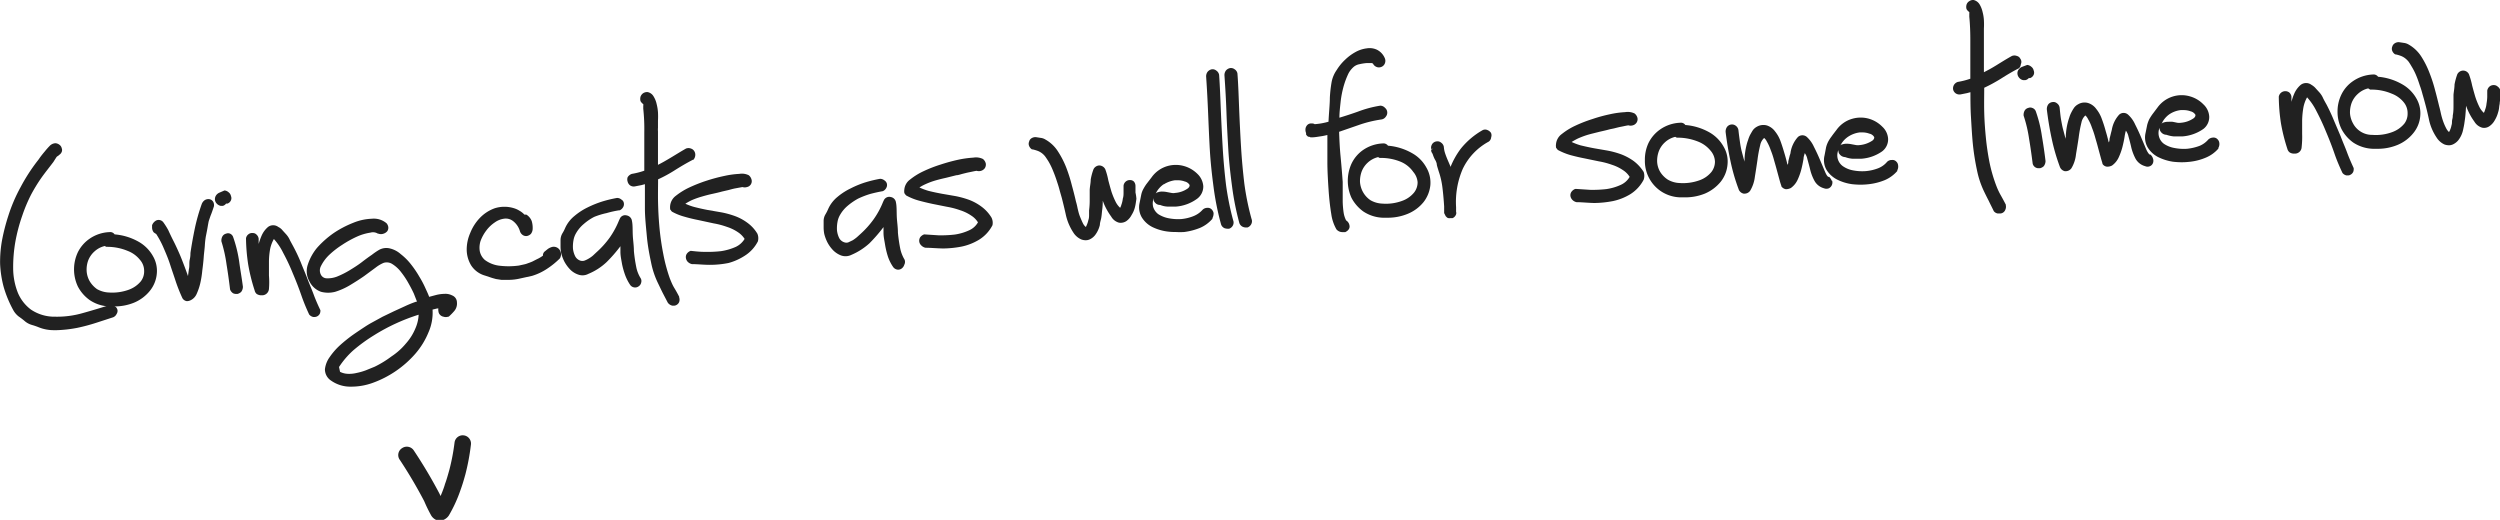 <svg id="Слой_1" data-name="Слой 1" xmlns="http://www.w3.org/2000/svg" viewBox="0 0 242.98 50.53"><defs><style>.cls-1,.cls-2{fill:#212121;}.cls-1{fill-rule:evenodd;}</style></defs><path class="cls-1" d="M43.46,51.5c-.08-.18-.15-.32-.17-.35a46.93,46.93,0,0,0-2.44-4.09.81.81,0,0,0-1.12-.22A.79.79,0,0,0,39.51,48a45.41,45.41,0,0,1,2.36,4,14.15,14.15,0,0,0,.69,1.41,1.11,1.11,0,0,0,.71.49,1.14,1.14,0,0,0,1-.52,13.42,13.42,0,0,0,1.13-2.47c.18-.49.33-1,.47-1.51a21.64,21.64,0,0,0,.54-2.89.8.8,0,1,0-1.59-.22,20.42,20.42,0,0,1-.51,2.68c-.13.46-.26.94-.43,1.39C43.88,50.41,43.68,51,43.46,51.5Z" transform="translate(-0.64 -3.29)"/><path class="cls-2" d="M12.06,33.42a.59.59,0,0,0-.25-.36.7.7,0,0,0-.42-.13h-.07c-.85.27-1.74.54-2.64.79A9,9,0,0,1,6,34.07a4.07,4.07,0,0,1-2.35-.69,3.93,3.93,0,0,1-1.28-1.65,6.55,6.55,0,0,1-.45-2.31,14.4,14.4,0,0,1,.21-2.62,16.57,16.57,0,0,1,.67-2.54,15,15,0,0,1,.87-2.07,16,16,0,0,1,1-1.63c.37-.52.76-1,1.16-1.53L6,18.76l.15-.23.08-.06a.67.67,0,0,0,.17-.13.62.62,0,0,0,.24-.29.47.47,0,0,0,0-.35.55.55,0,0,0-.21-.33.72.72,0,0,0-.4-.16h0a.83.83,0,0,0-.57.27A6.59,6.59,0,0,0,5,18c-.17.2-.32.39-.47.59a4.1,4.1,0,0,1-.27.37,17.7,17.7,0,0,0-1.63,2.54,15.6,15.6,0,0,0-1.18,2.76,19.25,19.25,0,0,0-.61,2.37,11.8,11.8,0,0,0-.19,2.29A10.41,10.41,0,0,0,1,31.19a11.07,11.07,0,0,0,.94,2.26,2,2,0,0,0,.53.61,6.8,6.8,0,0,1,.6.46,1.87,1.87,0,0,0,.7.36,6.4,6.4,0,0,1,.66.23,3.92,3.92,0,0,0,1.49.27h.25a12.16,12.16,0,0,0,2-.23A17.76,17.76,0,0,0,10,34.66l1.63-.53a.63.63,0,0,0,.34-.32A.54.54,0,0,0,12.06,33.42Z" transform="translate(-0.64 -3.29)"/><path class="cls-2" d="M15.51,28.19a3.65,3.65,0,0,0-1.39-1.4,5.66,5.66,0,0,0-2.34-.72.52.52,0,0,0-.5-.22,3.64,3.64,0,0,0-1.93.64A3.47,3.47,0,0,0,8.21,27.8a3.91,3.91,0,0,0,0,3.34,3.75,3.75,0,0,0,1.14,1.31,3.63,3.63,0,0,0,1.88.62h.43a5,5,0,0,0,2-.36,3.89,3.89,0,0,0,1.56-1.17,3.08,3.08,0,0,0,.66-1.65A2.83,2.83,0,0,0,15.51,28.19Zm-.86,1.45a1.57,1.57,0,0,1-.33,1,2.73,2.73,0,0,1-1.14.8,4.68,4.68,0,0,1-1.94.28,2.56,2.56,0,0,1-1.17-.33,2.53,2.53,0,0,1-.72-.78,2.27,2.27,0,0,1-.29-1,2.58,2.58,0,0,1,.15-1,2.29,2.29,0,0,1,.61-.88,2.26,2.26,0,0,1,1-.53l.15.08.09,0a5.14,5.14,0,0,1,2,.4,2.79,2.79,0,0,1,1.18.86A1.62,1.62,0,0,1,14.65,29.64Z" transform="translate(-0.64 -3.29)"/><path class="cls-2" d="M21.37,22.92a.53.53,0,0,0-.37-.27.66.66,0,0,0-.44.08.8.8,0,0,0-.32.41,18.49,18.49,0,0,0-.66,2.33c-.16.77-.31,1.58-.43,2.41,0,.13,0,.34-.07.65s0,.6-.08.93l-.09.66c-.1-.29-.21-.6-.34-.94s-.31-.82-.49-1.23-.38-.85-.57-1.22S17.15,26,17,25.67a6.41,6.41,0,0,0-.49-.78.57.57,0,0,0-.67-.18.86.86,0,0,0-.42.47l0,0,0,.24a.77.77,0,0,0,.16.45,1.43,1.43,0,0,0,.24.16,8.85,8.85,0,0,1,.74,1.4c.22.51.43,1,.62,1.59s.38,1.12.56,1.68a16,16,0,0,0,.63,1.57l0,0a.59.59,0,0,0,.43.29h0a.87.87,0,0,0,.37-.09,1.22,1.22,0,0,0,.59-.63,5.53,5.53,0,0,0,.34-1,9.33,9.33,0,0,0,.2-1.25c.06-.45.11-.89.14-1.31s.09-.81.11-1.16.06-.62.09-.82c.09-.44.15-.76.19-1s.07-.39.1-.53l.17-.5c.08-.19.19-.49.33-.92A.66.66,0,0,0,21.37,22.92Z" transform="translate(-0.64 -3.29)"/><path class="cls-2" d="M22.61,23.08l.13,0a.57.57,0,0,0,.35-.33.52.52,0,0,0,0-.4.61.61,0,0,0-.23-.37.7.7,0,0,0-.4-.18h0L22,22a.75.75,0,0,0-.36.28.65.65,0,0,0-.11.41.64.64,0,0,0,.16.37.71.71,0,0,0,.41.24h.19A.57.57,0,0,0,22.61,23.08Z" transform="translate(-0.64 -3.29)"/><path class="cls-2" d="M23.89,28.74a12.61,12.61,0,0,0-.6-2.44A.55.55,0,0,0,23,26a.5.5,0,0,0-.39,0,.56.56,0,0,0-.35.26.83.83,0,0,0-.1.49v0A13.68,13.68,0,0,1,22.66,29c.13.79.24,1.58.34,2.42a.72.72,0,0,0,.31.38.74.74,0,0,0,.28.06h.12a.8.8,0,0,0,.37-.2.86.86,0,0,0,.17-.49C24.15,30.37,24,29.56,23.89,28.74Z" transform="translate(-0.64 -3.29)"/><path class="cls-2" d="M31.78,33.44l0,0c-.24-.5-.46-1-.66-1.54s-.41-1-.62-1.56-.41-1-.62-1.54a16.88,16.88,0,0,0-.73-1.55l-.32-.59a2.13,2.13,0,0,0-.4-.62l-.32-.35a1.17,1.17,0,0,0-.42-.34.83.83,0,0,0-1,0,2.32,2.32,0,0,0-.63.86,6.7,6.7,0,0,0-.28.79c0-.16,0-.33,0-.51a.66.66,0,0,0-.22-.41.48.48,0,0,0-.37-.14.54.54,0,0,0-.39.11.6.6,0,0,0-.25.4v0a17.87,17.87,0,0,0,.22,2.59,17.63,17.63,0,0,0,.62,2.48.61.61,0,0,0,.2.34.82.82,0,0,0,.4.13h.17a.67.67,0,0,0,.62-.62,7.89,7.89,0,0,0,0-1.3c0-.44,0-.88,0-1.3a7.27,7.27,0,0,1,.11-1.25,3.3,3.3,0,0,1,.37-1,5.78,5.78,0,0,1,.9,1.34,19.28,19.28,0,0,1,.94,2c.3.7.58,1.42.83,2.14s.52,1.35.76,1.86l0,0a.73.73,0,0,0,.4.24h.12a.58.58,0,0,0,.53-.36A.74.74,0,0,0,31.78,33.44Z" transform="translate(-0.64 -3.29)"/><path class="cls-2" d="M44.58,32a1.41,1.41,0,0,0-.73-.15,3.61,3.61,0,0,0-.86.12l-.64.17c-.08-.23-.2-.49-.34-.79a9.57,9.57,0,0,0-.62-1.18,9.81,9.81,0,0,0-.8-1.18,5.59,5.59,0,0,0-1-1,2.42,2.42,0,0,0-1-.54,1.45,1.45,0,0,0-1.13.14,6.39,6.39,0,0,0-.67.46c-.31.21-.65.46-1,.73s-.78.54-1.19.79a8.38,8.38,0,0,1-1.2.6,2.51,2.51,0,0,1-1,.17.64.64,0,0,1-.57-.35.9.9,0,0,1,0-.83,3.88,3.88,0,0,1,.78-1.07,8.4,8.4,0,0,1,1.28-1,10.28,10.28,0,0,1,1.46-.81,5,5,0,0,1,1.29-.38.9.9,0,0,1,.73.1l.05,0a.73.73,0,0,0,.5,0,.76.76,0,0,0,.36-.24.58.58,0,0,0,.09-.45.74.74,0,0,0-.16-.32l0,0a1.91,1.91,0,0,0-1.44-.44,5.2,5.2,0,0,0-1.81.4,9.86,9.86,0,0,0-1.9,1,9.21,9.21,0,0,0-1.6,1.42A4.92,4.92,0,0,0,30.56,29a2,2,0,0,0,.16,1.65,2,2,0,0,0,1.12,1,2.7,2.7,0,0,0,1.38,0,6.57,6.57,0,0,0,1.43-.64c.48-.29.94-.58,1.37-.88l1.14-.84a3.42,3.42,0,0,1,.76-.45,1,1,0,0,1,.86.12,3.22,3.22,0,0,1,.86.8,7.88,7.88,0,0,1,.73,1.11c.22.39.38.71.49.95l.31.79,0,0-.08,0q-.56.19-1.11.45l-1.07.49-1.08.52-1.06.58c-.13.07-.36.2-.71.43s-.71.47-1.14.77a14.71,14.71,0,0,0-1.24,1,6.58,6.58,0,0,0-1,1.15,2.5,2.5,0,0,0-.46,1.18,1.31,1.31,0,0,0,.61,1.11,3.23,3.23,0,0,0,1.85.58h.12a6.16,6.16,0,0,0,2.07-.37,10,10,0,0,0,4.12-2.81,7.47,7.47,0,0,0,1.3-2.11,4.71,4.71,0,0,0,.39-2.2l.45-.11h.12a.52.52,0,0,0,0,.25.56.56,0,0,0,.15.36.61.61,0,0,0,.34.19.73.73,0,0,0,.46,0l.05,0a5.58,5.58,0,0,0,.54-.55,1.12,1.12,0,0,0,.26-.85A.73.73,0,0,0,44.58,32Zm-3.25,1.86A3.75,3.75,0,0,1,41,35.24a5.16,5.16,0,0,1-.93,1.46,6.32,6.32,0,0,1-1.38,1.23,9.89,9.89,0,0,1-1.63,1l-.86.35a5.88,5.88,0,0,1-.91.26,3,3,0,0,1-.89.08,1.83,1.83,0,0,1-.71-.19l-.1-.47A8.11,8.11,0,0,1,35,37.32a16.14,16.14,0,0,1,2-1.45,18.75,18.75,0,0,1,4.35-2Z" transform="translate(-0.64 -3.29)"/><path class="cls-2" d="M55.08,27.66a.69.69,0,0,0-.87-.34,1.3,1.3,0,0,0-.33.17l-.32.26a.51.51,0,0,0-.15.3s0,.06,0,.09l-.21.14a2.83,2.83,0,0,1-.37.2l-.47.24c-.13.05-.26.11-.4.15a2,2,0,0,1-.39.12l-.5.11a7.37,7.37,0,0,1-2,0,2.92,2.92,0,0,1-1.3-.54,1.54,1.54,0,0,1-.5-.86,2.15,2.15,0,0,1,.08-1,3.94,3.94,0,0,1,.55-1,3.35,3.35,0,0,1,.84-.8,2,2,0,0,1,.93-.36,1.15,1.15,0,0,1,.84.24,1.94,1.94,0,0,1,.67,1,.69.69,0,0,0,.31.38.57.57,0,0,0,.4.06.74.74,0,0,0,.35-.2.84.84,0,0,0,.17-.46,2.32,2.32,0,0,0-.09-.78,1.29,1.29,0,0,0-.52-.63l-.06,0h-.07l-.06,0a1.93,1.93,0,0,0-.45-.36,2.2,2.2,0,0,0-.56-.26h0a3.12,3.12,0,0,0-1.87,0,3.73,3.73,0,0,0-1.46.95,4.5,4.5,0,0,0-.93,1.46A4,4,0,0,0,46,27.58a3,3,0,0,0,.43,1.5,2.36,2.36,0,0,0,1.37,1l.54.18c.17.06.33.1.51.15l.52.08.64,0a4.91,4.91,0,0,0,1.21-.14l1.14-.25a5.52,5.52,0,0,0,1.44-.68,8,8,0,0,0,1.24-1l.05-.08A.75.75,0,0,0,55.08,27.66Z" transform="translate(-0.64 -3.29)"/><path class="cls-2" d="M62.9,30.32a3.23,3.23,0,0,1-.43-1.12,14.25,14.25,0,0,1-.22-1.52c0-.54-.09-1.07-.11-1.57s0-1-.08-1.35a.62.62,0,0,0-.5-.53.56.56,0,0,0-.68.32l-.08.17h0a8.3,8.3,0,0,1-.9,1.66,8.82,8.82,0,0,1-1.3,1.44l-.33.31a2.78,2.78,0,0,1-.41.29,2.49,2.49,0,0,1-.44.21.71.71,0,0,1-.35,0,.88.88,0,0,1-.52-.42,2.2,2.2,0,0,1-.22-.74,3.36,3.36,0,0,1,.05-.84,2.06,2.06,0,0,1,.25-.68,3.31,3.31,0,0,1,.76-.9,5,5,0,0,1,1-.68A7.24,7.24,0,0,1,59.6,24a9.46,9.46,0,0,1,1.21-.27l.06,0a.71.71,0,0,0,.34-.32.57.57,0,0,0,.06-.4.46.46,0,0,0-.23-.32.63.63,0,0,0-.44-.16h0a12.27,12.27,0,0,0-1.38.33,10,10,0,0,0-1.45.58,6.12,6.12,0,0,0-1.32.86,3.2,3.2,0,0,0-.89,1.17,3.4,3.4,0,0,1-.26.5,1.31,1.31,0,0,0-.18.66c0,.2,0,.41,0,.62a3.52,3.52,0,0,0,.06.63,3.91,3.91,0,0,0,.31.83,3.53,3.53,0,0,0,.56.77,2,2,0,0,0,.77.49,1.21,1.21,0,0,0,1-.06,5.84,5.84,0,0,0,1.76-1.13,13.7,13.7,0,0,0,1.36-1.56l0-.07c0,.2,0,.41,0,.62,0,.41.1.82.16,1.2A7.91,7.91,0,0,0,61.39,30a4.5,4.5,0,0,0,.51,1,.59.59,0,0,0,.45.23h0a.57.57,0,0,0,.36-.11.58.58,0,0,0,.25-.37A.53.53,0,0,0,62.9,30.32Z" transform="translate(-0.64 -3.29)"/><path class="cls-2" d="M68.13,18a.59.59,0,0,0-.33-.27.66.66,0,0,0-.49,0c-.51.29-1,.6-1.52.91s-.8.47-1.2.67v-.87c0-.41,0-.8,0-1.18v-1.2a2.31,2.31,0,0,1,0-.35c0-.21,0-.45,0-.69a7.6,7.6,0,0,0,0-.82,4.46,4.46,0,0,0-.13-.8,2.29,2.29,0,0,0-.28-.71.88.88,0,0,0-.59-.45.71.71,0,0,0-.44.11.68.68,0,0,0-.26.35.87.87,0,0,0,0,.41.85.85,0,0,0,.27.3.38.38,0,0,1,0,.16l0,.29a18.5,18.5,0,0,1,.1,2.28c0,.8,0,1.55,0,2.26v1.48a7.41,7.41,0,0,1-1.21.31.76.76,0,0,0-.41.33.67.67,0,0,0,0,.42.66.66,0,0,0,.23.36.62.62,0,0,0,.51.1l.61-.12.33-.09c0,.76,0,1.55,0,2.38s.11,1.82.19,2.7.24,1.74.41,2.53a8.2,8.2,0,0,0,.69,2.05c.15.31.29.61.44.91l.49.94A.73.73,0,0,0,66,33h.12a.5.5,0,0,0,.27-.07.56.56,0,0,0,.26-.29.68.68,0,0,0,0-.45v-.06c-.15-.3-.32-.6-.49-.88s-.29-.59-.41-.88A16.2,16.2,0,0,1,65.11,28q-.24-1.22-.36-2.43c-.08-.83-.13-1.67-.15-2.49s0-1.57,0-2.36a13.19,13.19,0,0,0,1.65-.9c.57-.36,1.15-.7,1.73-1l.05,0a.72.72,0,0,0,.18-.39A.66.66,0,0,0,68.13,18Z" transform="translate(-0.64 -3.29)"/><path class="cls-2" d="M74.25,26a3.61,3.61,0,0,0-1-1.08,4.78,4.78,0,0,0-1.18-.63,8.66,8.66,0,0,0-1.31-.36l-1.33-.23c-.43-.08-.87-.18-1.3-.29a5.44,5.44,0,0,1-.88-.32c.19-.12.39-.23.59-.33a7.89,7.89,0,0,1,1-.36c.34-.1.68-.19,1-.26s.68-.15,1-.24l.61-.14c.22-.06.43-.12.64-.16l.71-.13a.74.74,0,0,0,.44,0,.58.58,0,0,0,.45-.7.79.79,0,0,0-.28-.45h0a1.51,1.51,0,0,0-.92-.13,8.62,8.62,0,0,0-1.45.2,16.41,16.41,0,0,0-1.72.46,14.71,14.71,0,0,0-1.68.66,6.59,6.59,0,0,0-1.3.8,1.38,1.38,0,0,0-.57,1,1.43,1.43,0,0,0,0,.26l0,.06.12.17.06.06a5.28,5.28,0,0,0,1.21.49c.44.13.9.24,1.36.33L70,25a7.63,7.63,0,0,1,1.29.34,4.17,4.17,0,0,1,1.06.51,2.19,2.19,0,0,1,.66.66,2,2,0,0,1-.87.78,5.54,5.54,0,0,1-1.42.41,11.64,11.64,0,0,1-1.56.07c-.53,0-1-.06-1.39-.1h0l0,0a.77.77,0,0,0-.36.26.57.57,0,0,0-.11.4.7.7,0,0,0,.15.37.82.82,0,0,0,.44.26c.54,0,1.12.07,1.74.07a9.13,9.13,0,0,0,1.82-.18A5.57,5.57,0,0,0,73,28.16a3.57,3.57,0,0,0,1.3-1.41A1.14,1.14,0,0,0,74.25,26Z" transform="translate(-0.64 -3.29)"/><path class="cls-2" d="M88.56,28.53a3.48,3.48,0,0,1-.43-1.11,14.82,14.82,0,0,1-.22-1.53c0-.54-.09-1.06-.11-1.56s0-1-.08-1.36a.61.61,0,0,0-.5-.53.58.58,0,0,0-.68.32l-.08.17h0a8,8,0,0,1-.9,1.66,8.88,8.88,0,0,1-1.3,1.45l-.33.3a3.91,3.91,0,0,1-.41.3l-.44.21a.6.6,0,0,1-.35,0,.87.87,0,0,1-.52-.41,2.27,2.27,0,0,1-.22-.74,3.44,3.44,0,0,1,.05-.85,2.06,2.06,0,0,1,.25-.68,3.31,3.31,0,0,1,.76-.9,6,6,0,0,1,1-.68,8.3,8.3,0,0,1,1.17-.45c.41-.11.82-.2,1.22-.27l0,0a.67.67,0,0,0,.34-.32.56.56,0,0,0,.06-.4.54.54,0,0,0-.23-.32.68.68,0,0,0-.44-.16h0a12.27,12.27,0,0,0-1.38.33,9,9,0,0,0-1.45.59,6.08,6.08,0,0,0-1.32.85,3.2,3.2,0,0,0-.89,1.17,4.09,4.09,0,0,1-.26.51,1.25,1.25,0,0,0-.18.65c0,.21,0,.42,0,.62a3.52,3.52,0,0,0,.06.63,3.91,3.91,0,0,0,.31.83,3.31,3.31,0,0,0,.56.77,2.18,2.18,0,0,0,.77.5,1.29,1.29,0,0,0,1-.06,6.25,6.25,0,0,0,1.76-1.13,14.89,14.89,0,0,0,1.36-1.57.43.43,0,0,0,0-.07c0,.21,0,.41,0,.63,0,.4.1.8.16,1.2a7.91,7.91,0,0,0,.28,1.14,4.06,4.06,0,0,0,.51,1,.63.63,0,0,0,.45.24h0a.57.57,0,0,0,.36-.11.7.7,0,0,0,.26-.37A.59.59,0,0,0,88.56,28.53Z" transform="translate(-0.64 -3.29)"/><path class="cls-2" d="M97,24.43a3.75,3.75,0,0,0-1-1.08,5,5,0,0,0-1.18-.64,9,9,0,0,0-1.31-.36l-1.33-.23c-.43-.08-.87-.17-1.3-.28a6.14,6.14,0,0,1-.88-.33,4.19,4.19,0,0,1,.59-.32,6.91,6.91,0,0,1,1-.37c.35-.1.69-.18,1-.25l1-.25c.18,0,.38-.08.62-.14s.43-.11.64-.15.45-.1.7-.14a.78.78,0,0,0,.45,0,.68.68,0,0,0,.36-.26.65.65,0,0,0,.09-.45.79.79,0,0,0-.28-.44l0,0a1.54,1.54,0,0,0-.93-.13,10.15,10.15,0,0,0-1.45.2,17.27,17.27,0,0,0-1.72.47,12.92,12.92,0,0,0-1.67.65,6.41,6.41,0,0,0-1.31.81,1.36,1.36,0,0,0-.56,1,.82.82,0,0,0,0,.25l0,.06.12.17.07.07a5.68,5.68,0,0,0,1.2.49c.44.12.9.23,1.37.33l1.4.28a7.63,7.63,0,0,1,1.29.34,4.1,4.1,0,0,1,1.05.51,2.08,2.08,0,0,1,.66.66,1.84,1.84,0,0,1-.87.78,5,5,0,0,1-1.41.41,11.71,11.71,0,0,1-1.56.07l-1.39-.09h0l0,0a.85.85,0,0,0-.37.26.62.62,0,0,0-.11.4.61.61,0,0,0,.16.37.85.85,0,0,0,.44.27c.53,0,1.12.06,1.73.07a9.94,9.94,0,0,0,1.82-.19,5.38,5.38,0,0,0,1.68-.67,3.59,3.59,0,0,0,1.29-1.4A1.13,1.13,0,0,0,97,24.43Z" transform="translate(-0.64 -3.29)"/><path class="cls-2" d="M110.85,20.94a.52.52,0,0,0-.37-.15.6.6,0,0,0-.38.11.63.63,0,0,0-.26.43c0,.18,0,.38,0,.62s0,.42-.07.64a2.61,2.61,0,0,1-.14.6,1.34,1.34,0,0,1-.12.3,2,2,0,0,1-.44-.59,7.1,7.1,0,0,1-.41-1c-.11-.37-.21-.74-.3-1.08a6.49,6.49,0,0,0-.3-1.09.68.68,0,0,0-.57-.36.66.66,0,0,0-.57.37,5.45,5.45,0,0,0-.27,1c0,.32-.08.65-.1,1l0,1a7.5,7.5,0,0,1-.06,1c0,.07,0,.2,0,.39s0,.36-.07.55a2.18,2.18,0,0,1-.17.51.48.48,0,0,1-.08.16,1.07,1.07,0,0,1-.27-.34c-.11-.22-.21-.46-.31-.71s-.16-.53-.22-.78a6.45,6.45,0,0,0-.16-.66c-.1-.45-.24-1-.39-1.54a14.9,14.9,0,0,0-.54-1.72,8.61,8.61,0,0,0-.82-1.6,3.42,3.42,0,0,0-1.2-1.14,1.1,1.1,0,0,0-.48-.17l-.45-.07a.71.71,0,0,0-.44.11.52.52,0,0,0-.23.33.53.53,0,0,0,0,.41.69.69,0,0,0,.28.34l.07,0a4.24,4.24,0,0,1,.53.16,1.68,1.68,0,0,1,.7.55c.09.13.2.29.31.47a6.43,6.43,0,0,1,.43.88c.12.29.24.6.35.94s.18.53.27.87.18.63.25.89c.13.51.27,1.08.4,1.68a5.16,5.16,0,0,0,.71,1.64,1.74,1.74,0,0,0,.77.67,1.25,1.25,0,0,0,.42.08.94.94,0,0,0,.37-.07,1.43,1.43,0,0,0,.62-.52,2.65,2.65,0,0,0,.4-.9c0-.23.09-.45.13-.67s.06-.46.08-.68a6.77,6.77,0,0,0,.07-1v0l.12.31a6.35,6.35,0,0,0,.7,1.23,1.25,1.25,0,0,0,.75.59,1,1,0,0,0,.72-.15,1.64,1.64,0,0,0,.51-.59,2.58,2.58,0,0,0,.32-.73,4.31,4.31,0,0,0,.09-.44l.06-.41A4.11,4.11,0,0,0,111,22l0-.62A.67.67,0,0,0,110.85,20.94Z" transform="translate(-0.64 -3.29)"/><path class="cls-2" d="M118.59,24a.66.66,0,0,0-.19-.36.51.51,0,0,0-.4-.15.66.66,0,0,0-.48.19,2.35,2.35,0,0,1-.87.61,4.23,4.23,0,0,1-1.19.29,4.76,4.76,0,0,1-1.25-.08,2.83,2.83,0,0,1-1-.4,1.38,1.38,0,0,1-.5-.73,1.44,1.44,0,0,1,.07-.83.65.65,0,0,0,0,.27.82.82,0,0,0,.26.3.65.65,0,0,0,.36.1h0a2.18,2.18,0,0,0,.73.16l.79,0h0A4,4,0,0,0,117,22.6a1.48,1.48,0,0,0,.59-1.21,1.83,1.83,0,0,0-.57-1.2,3,3,0,0,0-1.3-.76,2.93,2.93,0,0,0-1.61,0,2.86,2.86,0,0,0-1.54,1.09l-.5.65a4.2,4.2,0,0,0-.3.48,2,2,0,0,0-.21.56l-.16.8a1.93,1.93,0,0,0,.21,1.4,2.54,2.54,0,0,0,1,.93,4.67,4.67,0,0,0,1.48.45,5.87,5.87,0,0,0,.83.05,7.09,7.09,0,0,0,.81,0,6.18,6.18,0,0,0,1.56-.41,3.28,3.28,0,0,0,1.19-.88l0-.06A1,1,0,0,0,118.59,24Zm-4.84-2.79a2.7,2.7,0,0,1,1.09-.4h.26a1.88,1.88,0,0,1,.69.12.72.72,0,0,1,.47.34c0,.08,0,.19-.17.33a2.43,2.43,0,0,1-1.23.44.92.92,0,0,1-.37,0l-.42-.08a2.38,2.38,0,0,0-.45-.05,1.11,1.11,0,0,0-.47.08l-.05,0-.13.1A2.33,2.33,0,0,1,113.75,21.19Z" transform="translate(-0.64 -3.29)"/><path class="cls-2" d="M120.49,24.69a27.4,27.4,0,0,1-.69-3.43c-.14-1.17-.25-2.37-.32-3.56s-.13-2.41-.18-3.6-.09-2.39-.17-3.53a.64.64,0,0,0-.29-.43.56.56,0,0,0-.45-.11.71.71,0,0,0-.39.25.74.74,0,0,0-.13.5c.08,1.15.14,2.33.19,3.51s.1,2.44.17,3.63.21,2.44.37,3.64a26.6,26.6,0,0,0,.71,3.51.61.61,0,0,0,.35.4,1,1,0,0,0,.29.05h.15a.65.65,0,0,0,.34-.27A.61.61,0,0,0,120.49,24.69Z" transform="translate(-0.64 -3.29)"/><path class="cls-2" d="M122.28,24.57a25.73,25.73,0,0,1-.7-3.43c-.14-1.19-.25-2.39-.32-3.56s-.13-2.38-.18-3.6-.08-2.36-.17-3.54a.61.61,0,0,0-.28-.42.58.58,0,0,0-.45-.11.7.7,0,0,0-.4.25.74.74,0,0,0-.13.5c.08,1.15.15,2.33.19,3.5s.11,2.41.18,3.63.21,2.45.37,3.65a26.91,26.91,0,0,0,.7,3.51.62.62,0,0,0,.35.39.75.75,0,0,0,.29.06l.15,0a.65.65,0,0,0,.34-.27A.61.61,0,0,0,122.28,24.57Z" transform="translate(-0.64 -3.29)"/><path class="cls-2" d="M135.26,13.78a.64.64,0,0,0-.47-.22h0a10.86,10.86,0,0,0-2.17.58c-.59.21-1.2.41-1.8.59,0-.5.06-1,.11-1.47a9.51,9.51,0,0,1,.34-1.72,7.67,7.67,0,0,1,.45-1.15,2.3,2.3,0,0,1,.5-.61,1.2,1.2,0,0,1,.55-.25,4.67,4.67,0,0,1,.7-.11h.44a.21.21,0,0,1,.22.14.68.68,0,0,0,.41.27.65.65,0,0,0,.41-.06.59.59,0,0,0,.28-.3.65.65,0,0,0,0-.53,1.61,1.61,0,0,0-.75-.81,1.66,1.66,0,0,0-1-.14,3,3,0,0,0-1.1.36,4.7,4.7,0,0,0-1,.74,4.79,4.79,0,0,0-.82,1,3,3,0,0,0-.49,1.13,12.75,12.75,0,0,0-.18,1.58c0,.65-.09,1.44-.13,2.32-.21.06-.43.11-.64.15s-.47.07-.7.09a.48.48,0,0,0-.3-.07.51.51,0,0,0-.39.12.66.66,0,0,0-.2.35.84.84,0,0,0,.05.46l0,.09,0,.05a.64.64,0,0,0,.21.22l.06,0a.38.38,0,0,1,.16.06l.05,0h.06c.3,0,.6-.06.88-.1s.43-.08.65-.13c0,.83,0,1.7,0,2.6s.06,1.9.12,2.78.15,1.64.26,2.31a4.12,4.12,0,0,0,.5,1.48.76.76,0,0,0,.55.27l.14,0h.1l.07,0c.43-.21.44-.5.41-.64a.71.71,0,0,0-.33-.5,2.52,2.52,0,0,1-.24-.76,8.72,8.72,0,0,1-.09-1.07c0-.38,0-.74,0-1.07s0-.64,0-.84c-.06-.83-.13-1.68-.21-2.51s-.11-1.58-.14-2.36l1.88-.65a11.66,11.66,0,0,1,2.24-.55.62.62,0,0,0,.42-.27.61.61,0,0,0,.14-.42A.59.59,0,0,0,135.26,13.78Z" transform="translate(-0.64 -3.29)"/><path class="cls-2" d="M139.27,19.57a3.53,3.53,0,0,0-1.38-1.39,5.66,5.66,0,0,0-2.35-.73.54.54,0,0,0-.5-.22,3.66,3.66,0,0,0-1.92.64A3.37,3.37,0,0,0,132,19.19a4,4,0,0,0,0,3.34,3.82,3.82,0,0,0,1.14,1.31,3.64,3.64,0,0,0,1.87.61l.43,0a5.05,5.05,0,0,0,2-.37A3.87,3.87,0,0,0,139,22.93a3.21,3.21,0,0,0,.66-1.65A2.91,2.91,0,0,0,139.27,19.57ZM138.42,21a1.6,1.6,0,0,1-.34,1,2.63,2.63,0,0,1-1.13.8,4.54,4.54,0,0,1-1.95.28,2.51,2.51,0,0,1-1.16-.33,2.32,2.32,0,0,1-.72-.78,2.38,2.38,0,0,1-.3-1,2.8,2.8,0,0,1,.16-1,2.27,2.27,0,0,1,.6-.88,2.24,2.24,0,0,1,1-.53l.15.08.09,0a5,5,0,0,1,2,.39A2.82,2.82,0,0,1,138,20,1.75,1.75,0,0,1,138.42,21Z" transform="translate(-0.64 -3.29)"/><path class="cls-2" d="M145.55,16.2a.74.74,0,0,0-.32-.26.55.55,0,0,0-.49,0,7.43,7.43,0,0,0-2.13,1.81,7.72,7.72,0,0,0-1,1.79l0-.08-.28-.65q-.14-.33-.24-.63a2.54,2.54,0,0,1-.12-.61.62.62,0,0,0-.27-.42.54.54,0,0,0-.42-.12.61.61,0,0,0-.43.24.77.77,0,0,0-.12.31h0l0,.18.2,0h0l-.19.06,0,.06c0,.07,0,.15.08.27s.09.21.14.33a3.11,3.11,0,0,0,.14.31v0a1.27,1.27,0,0,1,.18.42c0,.15.09.39.19.73a7.64,7.64,0,0,1,.37,1.64c.07.57.12,1.16.16,1.77L141,24l.15.3.1.1a.29.29,0,0,0,.17.09.57.57,0,0,0,.18,0h0l.15,0h.07a.63.63,0,0,0,.34-.37.4.4,0,0,0,0-.25l0-.45a8.09,8.09,0,0,1,.65-3.72,5.9,5.9,0,0,1,2.53-2.65.58.58,0,0,0,.23-.42A.57.57,0,0,0,145.55,16.2Z" transform="translate(-0.64 -3.29)"/><path class="cls-2" d="M160.39,20a3.89,3.89,0,0,0-1-1.08,5.36,5.36,0,0,0-1.18-.63,8.66,8.66,0,0,0-1.31-.36l-1.33-.23c-.44-.08-.88-.18-1.3-.28a6.14,6.14,0,0,1-.88-.33c.19-.12.39-.23.59-.33a8.41,8.41,0,0,1,.95-.36c.34-.1.69-.18,1-.26s.67-.15,1-.24.38-.08.62-.14.42-.11.64-.15.45-.1.71-.14a.74.74,0,0,0,.44,0,.64.64,0,0,0,.36-.26.6.6,0,0,0,.09-.45.79.79,0,0,0-.28-.44l0,0a1.54,1.54,0,0,0-.93-.13,8.9,8.9,0,0,0-1.45.2,14.92,14.92,0,0,0-1.72.47,13.51,13.51,0,0,0-1.67.65,6.41,6.41,0,0,0-1.31.81,1.36,1.36,0,0,0-.56,1,.93.93,0,0,0,0,.25l0,.06.12.17.07.07a6.26,6.26,0,0,0,1.2.49c.44.12.9.23,1.37.32l1.4.29a7.63,7.63,0,0,1,1.29.34,4.1,4.1,0,0,1,1.05.51,2.08,2.08,0,0,1,.66.66,1.89,1.89,0,0,1-.87.78,5,5,0,0,1-1.41.41,11.64,11.64,0,0,1-1.56.07l-1.39-.09h-.05l0,0a.77.77,0,0,0-.36.26.58.58,0,0,0-.12.4.68.68,0,0,0,.16.37.79.79,0,0,0,.44.26c.53,0,1.11.07,1.73.08a9.94,9.94,0,0,0,1.82-.19,5.38,5.38,0,0,0,1.68-.67,3.66,3.66,0,0,0,1.29-1.4A1.16,1.16,0,0,0,160.39,20Z" transform="translate(-0.64 -3.29)"/><path class="cls-2" d="M168.17,17.56a3.62,3.62,0,0,0-1.38-1.4,5.66,5.66,0,0,0-2.35-.72.52.52,0,0,0-.5-.22,3.64,3.64,0,0,0-1.93.64,3.47,3.47,0,0,0-1.14,1.31,3.79,3.79,0,0,0-.36,1.68,3.54,3.54,0,0,0,1.52,3,3.56,3.56,0,0,0,1.87.62h.43a5.05,5.05,0,0,0,2-.36,4,4,0,0,0,1.56-1.17,3.11,3.11,0,0,0,.65-1.65A2.83,2.83,0,0,0,168.17,17.56ZM167.32,19a1.64,1.64,0,0,1-.34,1,2.63,2.63,0,0,1-1.13.8,4.73,4.73,0,0,1-1.95.28,2.48,2.48,0,0,1-1.16-.33A2.42,2.42,0,0,1,162,20a2.16,2.16,0,0,1-.3-1,2.74,2.74,0,0,1,.16-1,2.27,2.27,0,0,1,.6-.88,2.24,2.24,0,0,1,1-.53l.15.08.09,0a5.32,5.32,0,0,1,2,.39,2.93,2.93,0,0,1,1.19.87A1.71,1.71,0,0,1,167.32,19Z" transform="translate(-0.64 -3.29)"/><path class="cls-2" d="M178.67,20.86a.93.93,0,0,0-.25-.38l-.07,0s-.12,0-.32-.47l-.5-1.18c-.18-.43-.38-.86-.59-1.27a2.94,2.94,0,0,0-.68-.95.65.65,0,0,0-.88,0,2.92,2.92,0,0,0-.71,1.48s0,.11-.07.27l-.15.6c0,.11,0,.23-.08.35h0c-.08-.36-.18-.73-.29-1.1s-.23-.77-.37-1.15a3.29,3.29,0,0,0-.55-1,1.61,1.61,0,0,0-.77-.57,1.26,1.26,0,0,0-1,.12,1.17,1.17,0,0,0-.39.34c-.09.14-.18.3-.27.46a3.28,3.28,0,0,0-.2.52,3.81,3.81,0,0,0-.13.42,6.46,6.46,0,0,0-.2,1.34c0,.1,0,.21,0,.32a1.34,1.34,0,0,0-.08-.26l-.22-.83c-.06-.26-.11-.53-.15-.82s-.09-.63-.15-1.17a.64.64,0,0,0-.26-.42.59.59,0,0,0-.43-.12.61.61,0,0,0-.42.24.78.78,0,0,0-.13.52h0c.11.88.26,1.83.47,2.8a18.38,18.38,0,0,0,.78,2.7.66.66,0,0,0,.5.46h.11a.66.66,0,0,0,.52-.28,3.4,3.4,0,0,0,.46-1.36c.09-.54.17-1.08.25-1.62a12.36,12.36,0,0,1,.27-1.46,1.28,1.28,0,0,1,.38-.69,1.06,1.06,0,0,1,.27.36,4.48,4.48,0,0,1,.37.82,8.2,8.2,0,0,1,.33,1c.1.35.2.69.28,1l.24.88c.07.26.13.45.18.58l0,.05a.64.64,0,0,0,.45.29,1.09,1.09,0,0,0,.48-.12,2,2,0,0,0,.65-.79,5.77,5.77,0,0,0,.36-1c.09-.34.16-.7.22-1.05,0-.2.08-.38.12-.55a1.48,1.48,0,0,1,.25.57c.1.36.2.72.29,1.1a4.46,4.46,0,0,0,.39,1,1.5,1.5,0,0,0,.94.75.63.63,0,0,0,.47,0,.63.63,0,0,0,.32-.74Z" transform="translate(-0.64 -3.29)"/><path class="cls-2" d="M185.12,19.35a.56.56,0,0,0-.18-.36.49.49,0,0,0-.41-.15.63.63,0,0,0-.48.18,2.15,2.15,0,0,1-.86.62,4.38,4.38,0,0,1-1.2.28,4.65,4.65,0,0,1-1.24-.07,2.53,2.53,0,0,1-1-.41,1.31,1.31,0,0,1-.5-.73,1.36,1.36,0,0,1,.06-.83,1,1,0,0,0,.05.28.79.79,0,0,0,.26.29.72.72,0,0,0,.36.11,2.59,2.59,0,0,0,.74.16c.23,0,.49,0,.79,0h0a4,4,0,0,0,2.06-.72,1.46,1.46,0,0,0,.58-1.2,1.74,1.74,0,0,0-.57-1.2,3,3,0,0,0-1.29-.77,2.93,2.93,0,0,0-1.61,0,2.84,2.84,0,0,0-1.55,1.09c-.21.27-.37.48-.49.65a3.86,3.86,0,0,0-.31.48,2.62,2.62,0,0,0-.21.56l-.15.79a1.91,1.91,0,0,0,.2,1.41,2.62,2.62,0,0,0,1,.92,4.61,4.61,0,0,0,1.47.46,7.89,7.89,0,0,0,.84.05,7.34,7.34,0,0,0,.81-.05,5.8,5.8,0,0,0,1.55-.4,3.34,3.34,0,0,0,1.2-.88l0-.07A.76.76,0,0,0,185.12,19.35Zm-4.83-2.79a2.65,2.65,0,0,1,1.09-.4h.26a1.92,1.92,0,0,1,.69.12.69.69,0,0,1,.47.34c0,.08,0,.19-.17.33a2.65,2.65,0,0,1-1.23.44,1.14,1.14,0,0,1-.37,0l-.43-.08a2.3,2.3,0,0,0-.45-.05,1.28,1.28,0,0,0-.47.07l-.05,0a.58.58,0,0,0-.12.1A2.25,2.25,0,0,1,180.29,16.56Z" transform="translate(-0.64 -3.29)"/><path class="cls-2" d="M197,9a.5.5,0,0,0-.33-.27.66.66,0,0,0-.49,0c-.51.28-1,.59-1.52.91s-.79.46-1.2.67V7.12c0-.06,0-.18,0-.36s0-.44,0-.69a7.72,7.72,0,0,0,0-.82,3.93,3.93,0,0,0-.13-.8,2.49,2.49,0,0,0-.27-.7.94.94,0,0,0-.6-.46.65.65,0,0,0-.43.12.6.6,0,0,0-.26.34.77.77,0,0,0,0,.42.82.82,0,0,0,.27.29.75.75,0,0,1,0,.16l0,.3c.07.7.1,1.47.1,2.27v3.75a7.16,7.16,0,0,1-1.21.31.66.66,0,0,0-.4.33.67.67,0,0,0-.06.42.63.63,0,0,0,.23.35.65.65,0,0,0,.52.11h0l.6-.12.33-.09c0,.75,0,1.54.05,2.37s.1,1.81.19,2.71a23.31,23.31,0,0,0,.4,2.52,8.71,8.71,0,0,0,.69,2.06q.22.46.45.9c.14.3.3.6.49,1a.61.61,0,0,0,.39.23H195a.54.54,0,0,0,.27-.06.56.56,0,0,0,.27-.3.72.72,0,0,0,.05-.44l0-.06c-.15-.29-.31-.59-.48-.89a6.47,6.47,0,0,1-.42-.88,14.54,14.54,0,0,1-.68-2.31c-.16-.81-.28-1.62-.36-2.44s-.14-1.64-.16-2.48,0-1.58,0-2.36a15.38,15.38,0,0,0,1.65-.9c.57-.36,1.15-.71,1.73-1l0,0a.6.6,0,0,0,.18-.39A.51.51,0,0,0,197,9Z" transform="translate(-0.64 -3.29)"/><path class="cls-2" d="M199.1,16.54a12.61,12.61,0,0,0-.6-2.44.55.55,0,0,0-.34-.32.5.5,0,0,0-.39,0,.56.56,0,0,0-.35.26.85.85,0,0,0-.1.49v0a12.93,12.93,0,0,1,.53,2.25c.13.76.24,1.55.35,2.41a.58.58,0,0,0,.59.45h.12a.8.8,0,0,0,.37-.2.86.86,0,0,0,.17-.49C199.36,18.18,199.24,17.37,199.1,16.54Z" transform="translate(-0.64 -3.29)"/><path class="cls-2" d="M197.82,10.88l.13,0a.6.6,0,0,0,.35-.33.52.52,0,0,0,0-.4.61.61,0,0,0-.23-.37.73.73,0,0,0-.4-.18h0l-.48.18a.75.75,0,0,0-.36.28.58.58,0,0,0-.11.4.67.67,0,0,0,.16.38.68.68,0,0,0,.4.24h.19A.57.57,0,0,0,197.82,10.88Z" transform="translate(-0.64 -3.29)"/><path class="cls-2" d="M209.89,18.69a.82.82,0,0,0-.25-.38l-.07,0s-.12-.05-.32-.47l-.5-1.18c-.18-.43-.38-.86-.59-1.27a2.83,2.83,0,0,0-.68-.95.64.64,0,0,0-.88,0,2.92,2.92,0,0,0-.71,1.47l-.07.27-.15.61c0,.11,0,.22-.08.34h0c-.08-.34-.17-.7-.29-1.09a12,12,0,0,0-.37-1.16,3.23,3.23,0,0,0-.55-1,1.55,1.55,0,0,0-.77-.57,1.22,1.22,0,0,0-1,.12,1.17,1.17,0,0,0-.39.34,4,4,0,0,0-.27.46,2.85,2.85,0,0,0-.2.51c-.06.16-.1.31-.13.42a6.57,6.57,0,0,0-.2,1.34c0,.11,0,.22,0,.32,0-.09-.05-.18-.08-.26l-.22-.83c-.06-.26-.11-.53-.16-.81s-.09-.67-.14-1.17a.62.62,0,0,0-.26-.42.52.52,0,0,0-.43-.12.6.6,0,0,0-.42.23.79.79,0,0,0-.13.52h0c.11.9.26,1.84.47,2.81a19.13,19.13,0,0,0,.78,2.7.68.68,0,0,0,.5.46h.1a.7.7,0,0,0,.53-.28,3.25,3.25,0,0,0,.45-1.36c.09-.54.18-1.08.26-1.62a12.18,12.18,0,0,1,.27-1.47,1.25,1.25,0,0,1,.38-.69,1.14,1.14,0,0,1,.27.37,4.19,4.19,0,0,1,.37.82,8.83,8.83,0,0,1,.33,1c.1.34.2.68.28,1l.24.88c.07.26.13.45.17.58l0,.05a.58.58,0,0,0,.45.28,1,1,0,0,0,.48-.11,2,2,0,0,0,.65-.79,6.07,6.07,0,0,0,.36-1c.09-.36.17-.72.22-1.06a3.92,3.92,0,0,1,.12-.54,1.5,1.5,0,0,1,.25.56c.1.36.2.73.28,1.1a4.86,4.86,0,0,0,.4,1.05,1.52,1.52,0,0,0,.94.74.58.58,0,0,0,.47,0,.53.53,0,0,0,.29-.3A.63.63,0,0,0,209.89,18.69Z" transform="translate(-0.64 -3.29)"/><path class="cls-2" d="M216.34,17.18a.59.59,0,0,0-.18-.36.51.51,0,0,0-.41-.16.74.74,0,0,0-.48.19,2.25,2.25,0,0,1-.86.62,4.88,4.88,0,0,1-1.2.28,4.76,4.76,0,0,1-1.25-.08,2.66,2.66,0,0,1-1-.4,1.29,1.29,0,0,1-.49-.73,1.35,1.35,0,0,1,.06-.83.65.65,0,0,0,.05.27.75.75,0,0,0,.26.3.69.69,0,0,0,.36.11,3,3,0,0,0,.74.16l.78,0h0a4.08,4.08,0,0,0,2.06-.72,1.46,1.46,0,0,0,.58-1.2,1.76,1.76,0,0,0-.57-1.2,2.92,2.92,0,0,0-1.29-.77,2.89,2.89,0,0,0-3.16,1.07l-.49.65a5.5,5.5,0,0,0-.31.48,3.11,3.11,0,0,0-.21.57l-.16.79a1.93,1.93,0,0,0,.21,1.4,2.57,2.57,0,0,0,1,.93,4.88,4.88,0,0,0,1.47.46,7.89,7.89,0,0,0,.84.05,7.34,7.34,0,0,0,.81-.05,5.46,5.46,0,0,0,1.55-.41,3.29,3.29,0,0,0,1.2-.87l0-.07A.76.76,0,0,0,216.34,17.18Zm-4.83-2.8a2.49,2.49,0,0,1,1.08-.39l.27,0a1.92,1.92,0,0,1,.69.12.75.75,0,0,1,.47.34c0,.08,0,.19-.17.33a2.53,2.53,0,0,1-1.23.44,1.15,1.15,0,0,1-.37,0l-.43-.09a2.3,2.3,0,0,0-.45,0,1.11,1.11,0,0,0-.47.08l-.05,0a1.31,1.31,0,0,0-.12.11A2.22,2.22,0,0,1,211.51,14.38Z" transform="translate(-0.64 -3.29)"/><path class="cls-2" d="M229.4,19.68l0-.05c-.23-.5-.45-1-.65-1.54s-.41-1-.62-1.56L227.48,15c-.21-.52-.46-1.05-.72-1.55-.12-.21-.23-.41-.32-.59a2.13,2.13,0,0,0-.4-.62l-.32-.35a1.57,1.57,0,0,0-.42-.35.86.86,0,0,0-1.05,0,2.32,2.32,0,0,0-.63.86,5.25,5.25,0,0,0-.27.79c0-.17,0-.34,0-.51a.66.66,0,0,0-.22-.41.65.65,0,0,0-.75,0,.65.65,0,0,0-.26.41v0a17.83,17.83,0,0,0,.21,2.59,17.63,17.63,0,0,0,.62,2.48.66.66,0,0,0,.21.34.75.75,0,0,0,.4.13h.16a.65.65,0,0,0,.62-.62,9.12,9.12,0,0,0,.05-1.3c0-.47,0-.89,0-1.3a8.41,8.41,0,0,1,.12-1.25,3.27,3.27,0,0,1,.36-1,5.79,5.79,0,0,1,.91,1.34,22.28,22.28,0,0,1,.93,2c.31.73.59,1.45.83,2.15s.53,1.35.77,1.86l0,0a.68.68,0,0,0,.39.24h.13a.44.44,0,0,0,.26-.07.58.58,0,0,0,.27-.29A.74.74,0,0,0,229.4,19.68Z" transform="translate(-0.64 -3.29)"/><path class="cls-2" d="M235.5,12.87a3.63,3.63,0,0,0-1.39-1.39,5.66,5.66,0,0,0-2.34-.73.54.54,0,0,0-.51-.22,3.72,3.72,0,0,0-1.92.64,3.34,3.34,0,0,0-1.14,1.32,3.75,3.75,0,0,0-.37,1.67,3.81,3.81,0,0,0,.38,1.66,3.76,3.76,0,0,0,1.14,1.32,3.71,3.71,0,0,0,1.88.61l.42,0a5,5,0,0,0,2-.37,3.87,3.87,0,0,0,1.56-1.17,3,3,0,0,0,.66-1.65A2.85,2.85,0,0,0,235.5,12.87Zm-.86,1.45a1.57,1.57,0,0,1-.33,1,2.73,2.73,0,0,1-1.14.8,4.54,4.54,0,0,1-1.95.28,2.09,2.09,0,0,1-1.88-1.11,2.38,2.38,0,0,1-.3-1,2.74,2.74,0,0,1,.16-1,2.29,2.29,0,0,1,.61-.88,2.21,2.21,0,0,1,1-.53L231,12l.09,0a4.93,4.93,0,0,1,2,.39,2.76,2.76,0,0,1,1.19.86A1.64,1.64,0,0,1,234.64,14.32Z" transform="translate(-0.64 -3.29)"/><path class="cls-2" d="M243.4,11.71a.54.54,0,0,0-.37-.15.63.63,0,0,0-.39.11.66.66,0,0,0-.26.43c0,.18,0,.38,0,.62a4.64,4.64,0,0,1-.07.64,2.18,2.18,0,0,1-.14.6,1.34,1.34,0,0,1-.12.3,2,2,0,0,1-.44-.59,7.08,7.08,0,0,1-.4-1q-.16-.54-.3-1.08a7.26,7.26,0,0,0-.31-1.09.63.63,0,0,0-.56-.35h0a.65.65,0,0,0-.57.36,5.89,5.89,0,0,0-.27,1c0,.32-.07.65-.1,1l0,1c0,.32,0,.64-.07,1,0,.08,0,.2-.05.39s0,.36-.07.55a2.16,2.16,0,0,1-.16.51.48.48,0,0,1-.09.16,1.21,1.21,0,0,1-.26-.34,5.07,5.07,0,0,1-.31-.71,6.62,6.62,0,0,1-.22-.78c-.06-.27-.11-.49-.16-.66-.11-.45-.24-1-.39-1.54a14.2,14.2,0,0,0-.55-1.71,8.66,8.66,0,0,0-.81-1.61,3.51,3.51,0,0,0-1.2-1.14,1.2,1.2,0,0,0-.48-.17l-.46-.07a.69.69,0,0,0-.43.11.55.55,0,0,0-.24.32.55.55,0,0,0,0,.42.71.71,0,0,0,.29.34l.06,0a3.41,3.41,0,0,1,.53.16,1.67,1.67,0,0,1,.39.23,1.94,1.94,0,0,1,.32.32q.14.2.3.48a5.93,5.93,0,0,1,.44.87c.12.28.23.6.34.94a8.43,8.43,0,0,1,.27.87c.1.33.18.63.25.89.14.51.27,1.06.4,1.68a5,5,0,0,0,.72,1.64,1.78,1.78,0,0,0,.76.67,1.35,1.35,0,0,0,.42.08.94.94,0,0,0,.37-.07,1.46,1.46,0,0,0,.63-.52,2.46,2.46,0,0,0,.39-.9c.05-.23.1-.45.13-.67s.07-.46.09-.68.06-.67.07-1v0l.12.31a6,6,0,0,0,.69,1.23,1.29,1.29,0,0,0,.76.59.9.9,0,0,0,.71-.15,1.67,1.67,0,0,0,.52-.59,2.86,2.86,0,0,0,.31-.73,2.51,2.51,0,0,0,.1-.44,2.9,2.9,0,0,1,.06-.41c0-.2.06-.4.08-.6l0-.62A.66.66,0,0,0,243.4,11.71Z" transform="translate(-0.64 -3.29)"/></svg>